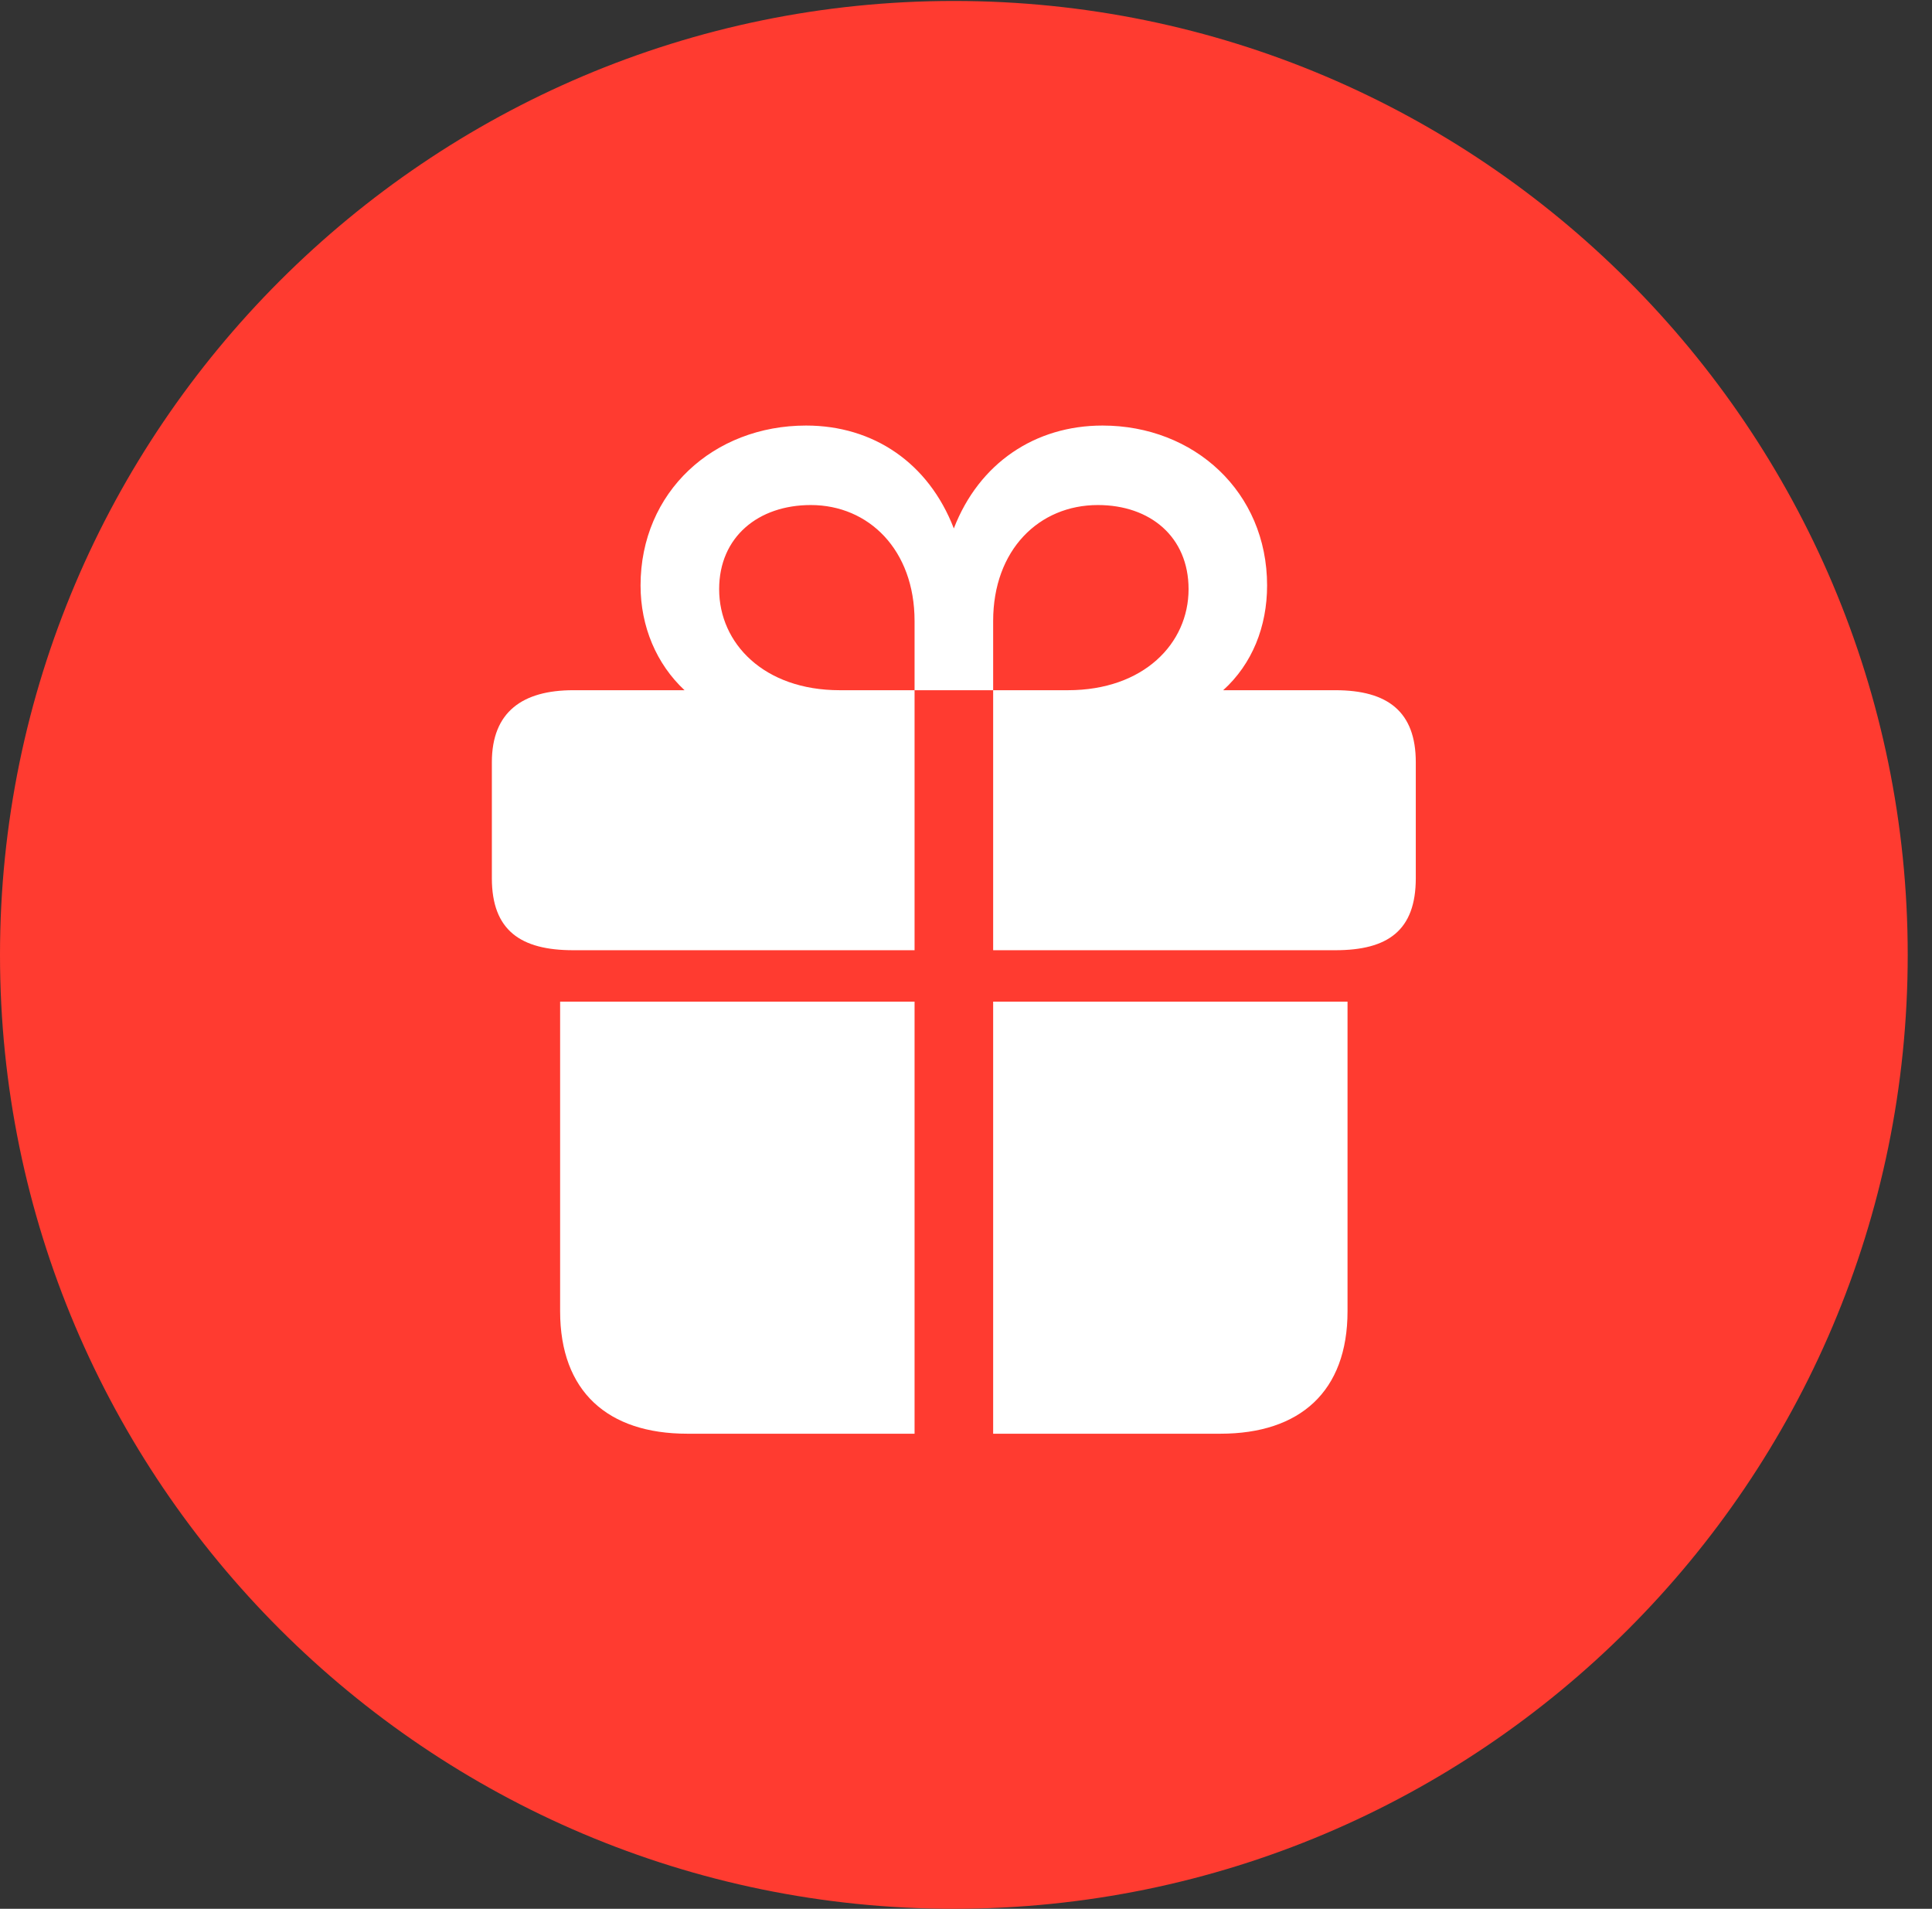 <?xml version="1.0" encoding="UTF-8"?>
<!--Generator: Apple Native CoreSVG 326-->
<!DOCTYPE svg
PUBLIC "-//W3C//DTD SVG 1.1//EN"
       "http://www.w3.org/Graphics/SVG/1.1/DTD/svg11.dtd">
<svg version="1.1" xmlns="http://www.w3.org/2000/svg" xmlns:xlink="http://www.w3.org/1999/xlink" viewBox="0 0 28.246 27.904">
 <rect x="0" y="0" width="28.246" height="27.904" fill="#333333" stroke="none"/>
 <g>
  <rect height="27.904" opacity="0" width="28.246" x="0" y="0"/>
  <path d="M13.945 27.904C21.643 27.904 27.891 21.656 27.891 13.959C27.891 6.275 21.643 0.014 13.945 0.014C6.262 0.014 0 6.275 0 13.959C0 21.656 6.262 27.904 13.945 27.904Z" fill="#ff3b30"/>
  <path d="M8.189 19.168L8.189 14.643L13.371 14.643L13.371 20.959L10.049 20.959C8.887 20.959 8.189 20.344 8.189 19.168ZM14.52 20.959L14.52 14.643L19.701 14.643L19.701 19.168C19.701 20.344 19.004 20.959 17.842 20.959ZM7.191 12.838L7.191 11.143C7.191 10.404 7.643 10.09 8.381 10.09L10.008 10.09C9.598 9.707 9.365 9.16 9.365 8.559C9.365 7.191 10.432 6.221 11.785 6.221C12.77 6.221 13.576 6.768 13.945 7.725C14.315 6.768 15.135 6.221 16.119 6.221C17.459 6.221 18.525 7.191 18.525 8.559C18.525 9.16 18.307 9.707 17.883 10.09L19.523 10.09C20.289 10.09 20.699 10.404 20.699 11.143L20.699 12.838C20.699 13.604 20.289 13.891 19.523 13.891L14.52 13.891L14.52 10.09L15.613 10.09C16.721 10.09 17.377 9.406 17.377 8.613C17.377 7.848 16.816 7.383 16.051 7.383C15.19 7.383 14.52 8.039 14.52 9.078L14.52 10.09L13.371 10.09L13.371 9.078C13.371 8.039 12.701 7.383 11.854 7.383C11.088 7.383 10.514 7.848 10.514 8.613C10.514 9.406 11.17 10.09 12.277 10.09L13.371 10.09L13.371 13.891L8.381 13.891C7.615 13.891 7.191 13.604 7.191 12.838Z" fill="white"/>
 </g>
</svg>

